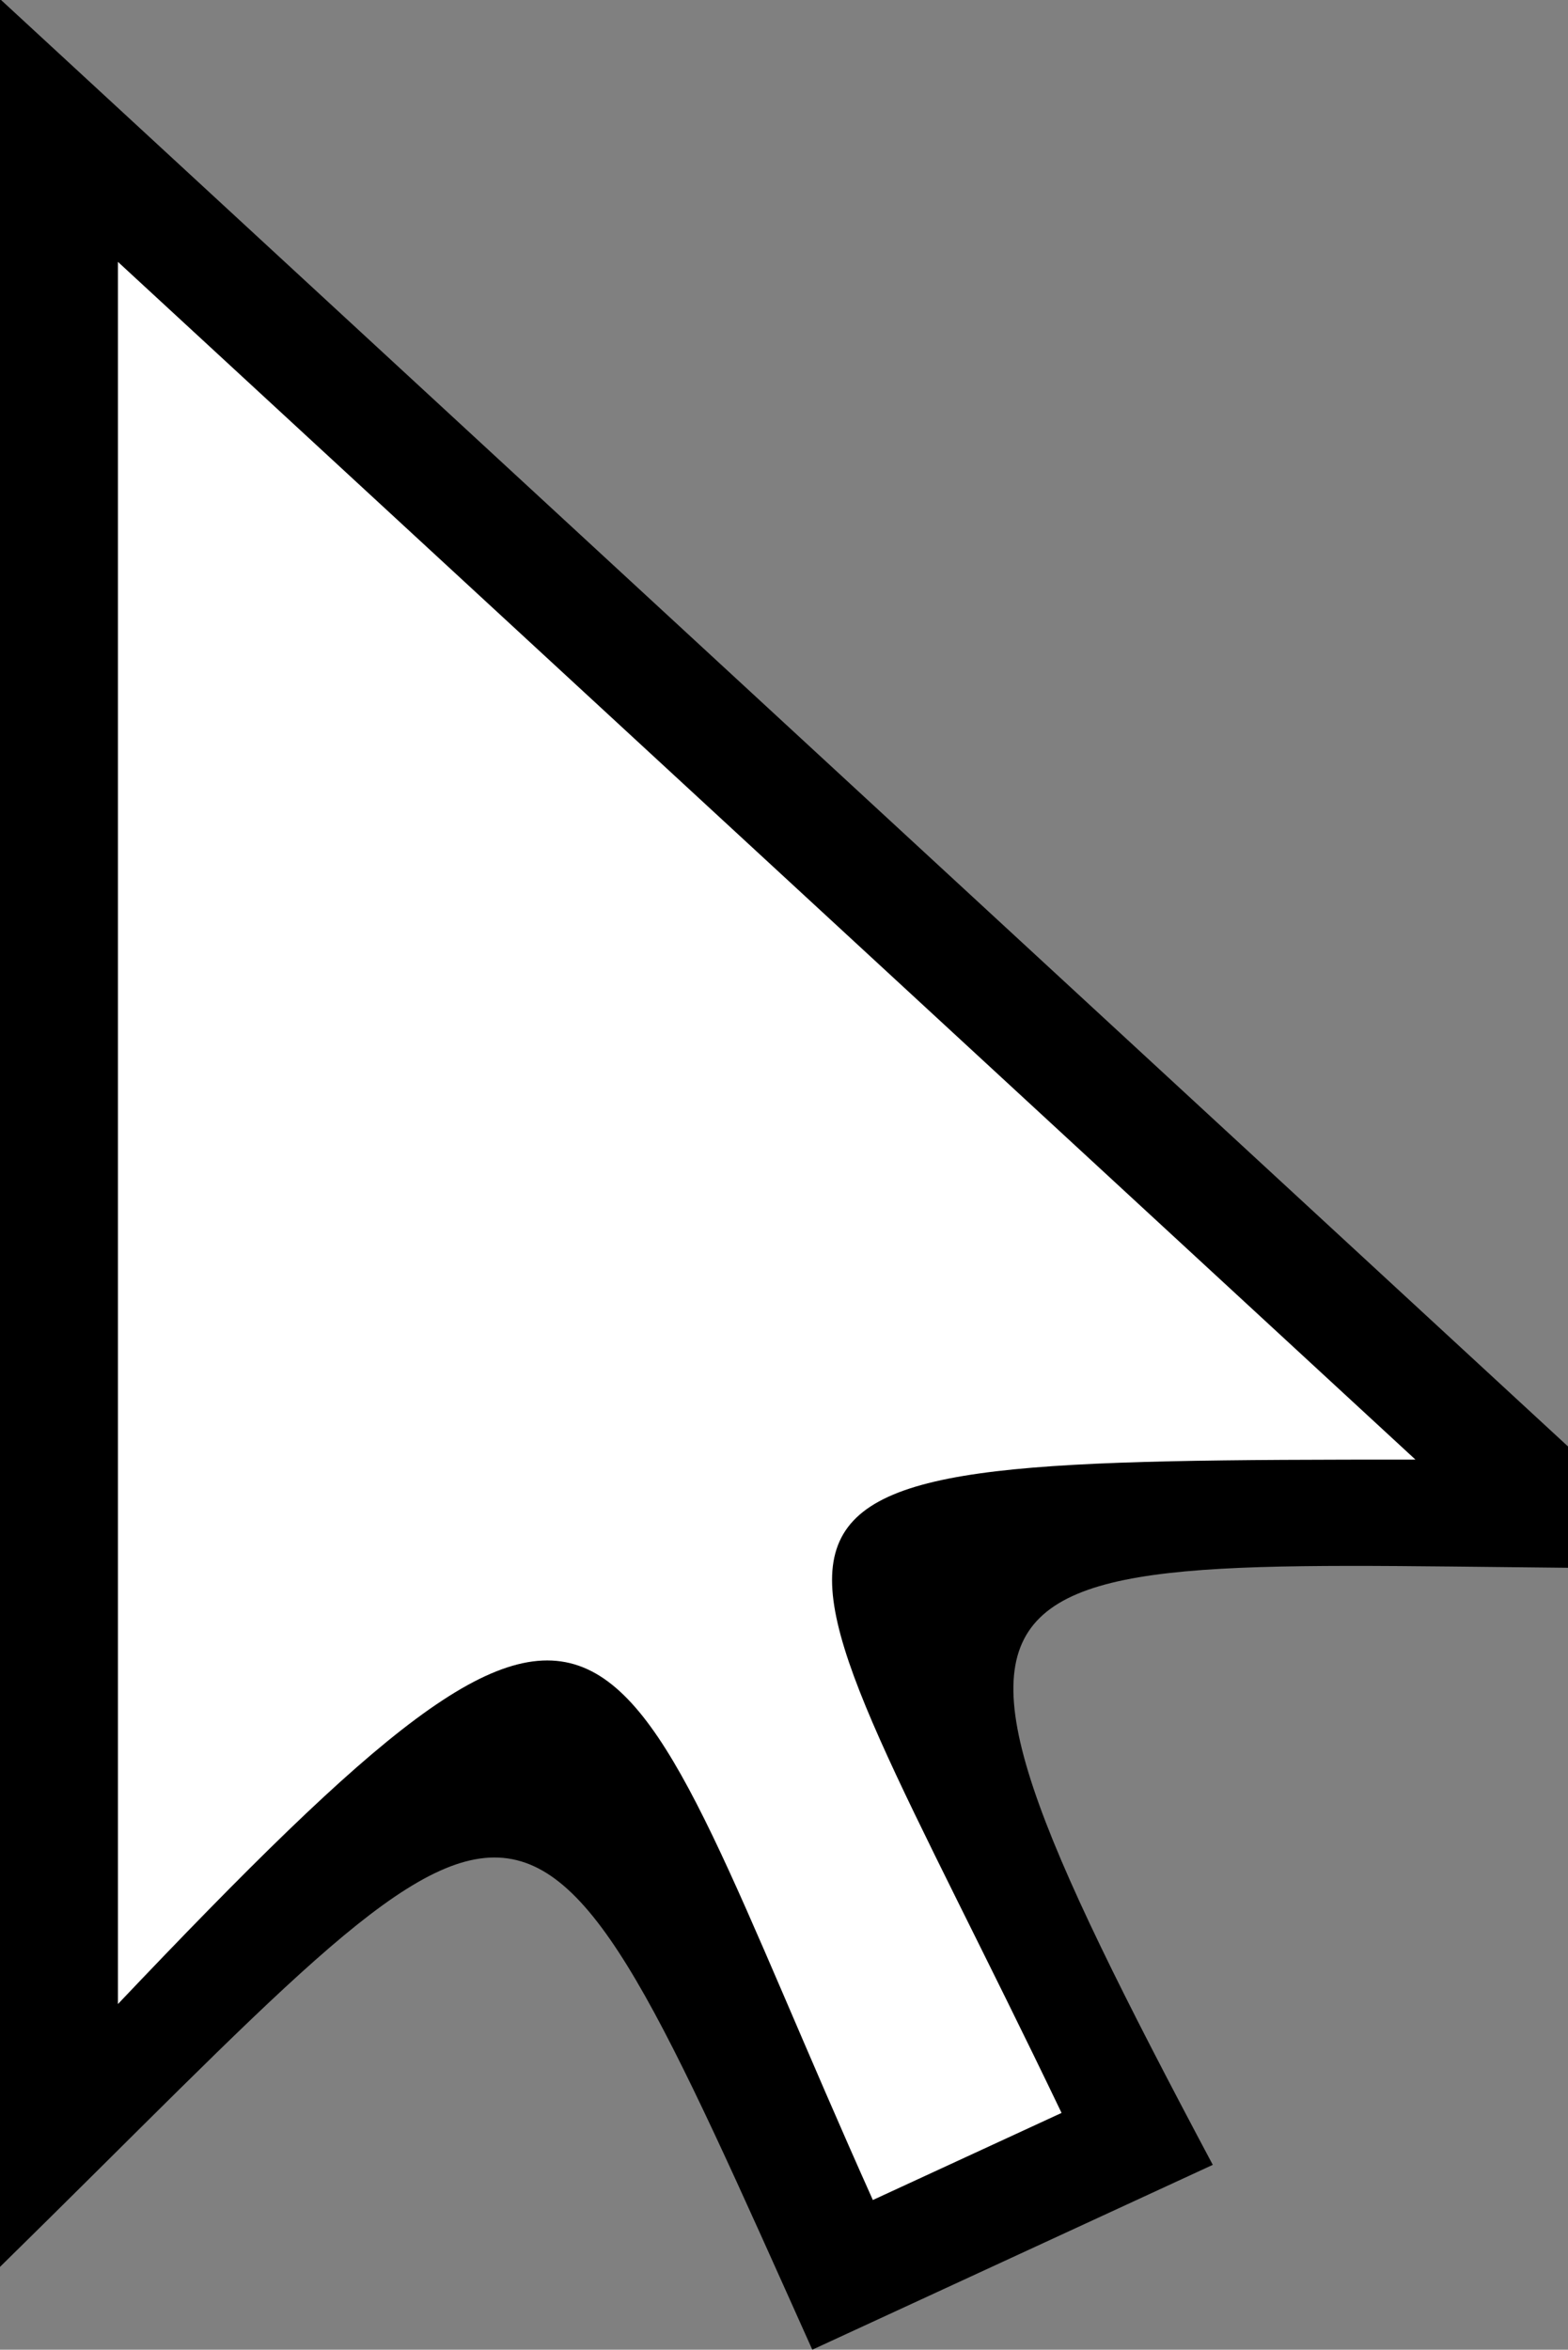 <?xml version="1.0" encoding="UTF-8" standalone="no"?>
<!-- Created with Inkscape (http://www.inkscape.org/) -->

<svg
   xmlns:dc="http://purl.org/dc/elements/1.1/"
   xmlns:cc="http://creativecommons.org/ns#"
   xmlns:rdf="http://www.w3.org/1999/02/22-rdf-syntax-ns#"
   xmlns:svg="http://www.w3.org/2000/svg"
   xmlns="http://www.w3.org/2000/svg"
   xmlns:sodipodi="http://sodipodi.sourceforge.net/DTD/sodipodi-0.dtd"
   xmlns:inkscape="http://www.inkscape.org/namespaces/inkscape"
   id="svg2"
   sodipodi:docname="building_cursor.svg"
   viewBox="0 0 720 1079"
   version="1.1"
   inkscape:version="0.91 r13725"
   width="720"
   height="1079">
  <rect x="0" y="0" width="720" height="1079" fill="#808080" stroke="none"/>
  <defs
     id="defs133" />
  <sodipodi:namedview
     id="base"
     fit-margin-left="0"
     inkscape:showpageshadow="false"
     inkscape:zoom="0.044194174"
     height="0px"
     borderopacity="1.0"
     inkscape:current-layer="layer2"
     inkscape:cx="-3927.9425"
     inkscape:cy="-909.01301"
     inkscape:object-paths="true"
     fit-margin-right="0"
     inkscape:window-maximized="1"
     inkscape:snap-bbox="false"
     showgrid="false"
     width="0px"
     inkscape:document-units="px"
     bordercolor="#666666"
     inkscape:window-x="0"
     inkscape:window-y="0"
     fit-margin-bottom="0"
     inkscape:window-width="960"
     inkscape:pageopacity="0.0"
     inkscape:pageshadow="2"
     pagecolor="#ffffff"
     inkscape:bbox-paths="true"
     inkscape:bbox-nodes="true"
     inkscape:window-height="1147"
     showborder="false"
     fit-margin-top="0"
     inkscape:snap-intersection-paths="true"
     inkscape:object-nodes="true"
     inkscape:snap-smooth-nodes="true">
    <inkscape:grid
       type="xygrid"
       id="grid4359"
       empspacing="50"
       originx="0"
       originy="58.738" />
  </sodipodi:namedview>
  <g
     id="layer2"
     inkscape:label="Layer"
     inkscape:groupmode="layer"
     transform="translate(-555.19,-112.538)">
    <path
       style="color:#000000;font-style:normal;font-variant:normal;font-weight:normal;font-stretch:normal;font-size:medium;line-height:normal;font-family:sans-serif;text-indent:0;text-align:start;text-decoration:none;text-decoration-line:none;text-decoration-style:solid;text-decoration-color:#000000;letter-spacing:normal;word-spacing:normal;text-transform:none;direction:ltr;block-progression:tb;writing-mode:lr-tb;baseline-shift:baseline;text-anchor:start;white-space:normal;clip-rule:nonzero;display:inline;overflow:visible;visibility:visible;opacity:1;isolation:auto;mix-blend-mode:normal;color-interpolation:sRGB;color-interpolation-filters:linearRGB;solid-color:#000000;solid-opacity:1;fill:#000000;fill-opacity:1;fill-rule:nonzero;stroke:none;stroke-width:100;stroke-linecap:square;stroke-linejoin:miter;stroke-miterlimit:4;stroke-dasharray:none;stroke-dashoffset:0;stroke-opacity:1;color-rendering:auto;image-rendering:auto;shape-rendering:auto;text-rendering:auto;enable-background:accumulate"
       d="m 555.19,112.088 0,1041.422 c 250.563,-245.906 235.835,-267.977 372.992,38.027 l 183.897,-84.883 C 947.827,797.907 994.188,832.799 1335.901,832.799 Z"
       id="path4392"
       inkscape:connector-curvature="0"
       sodipodi:nodetypes="cccccc" />
    <path
       style="fill:#ffffff;fill-opacity:1"
       d="m 609.352,232.799 0,800 c 237.786,-250.501 221.33,-189.558 346.636,90.002 l 86.652,-39.996 C 901.14,787.563 856.168,782.799 1205.141,782.799 Z"
       id="rect56"
       inkscape:connector-curvature="0"
       sodipodi:nodetypes="cccccc" />
  </g>
</svg>
